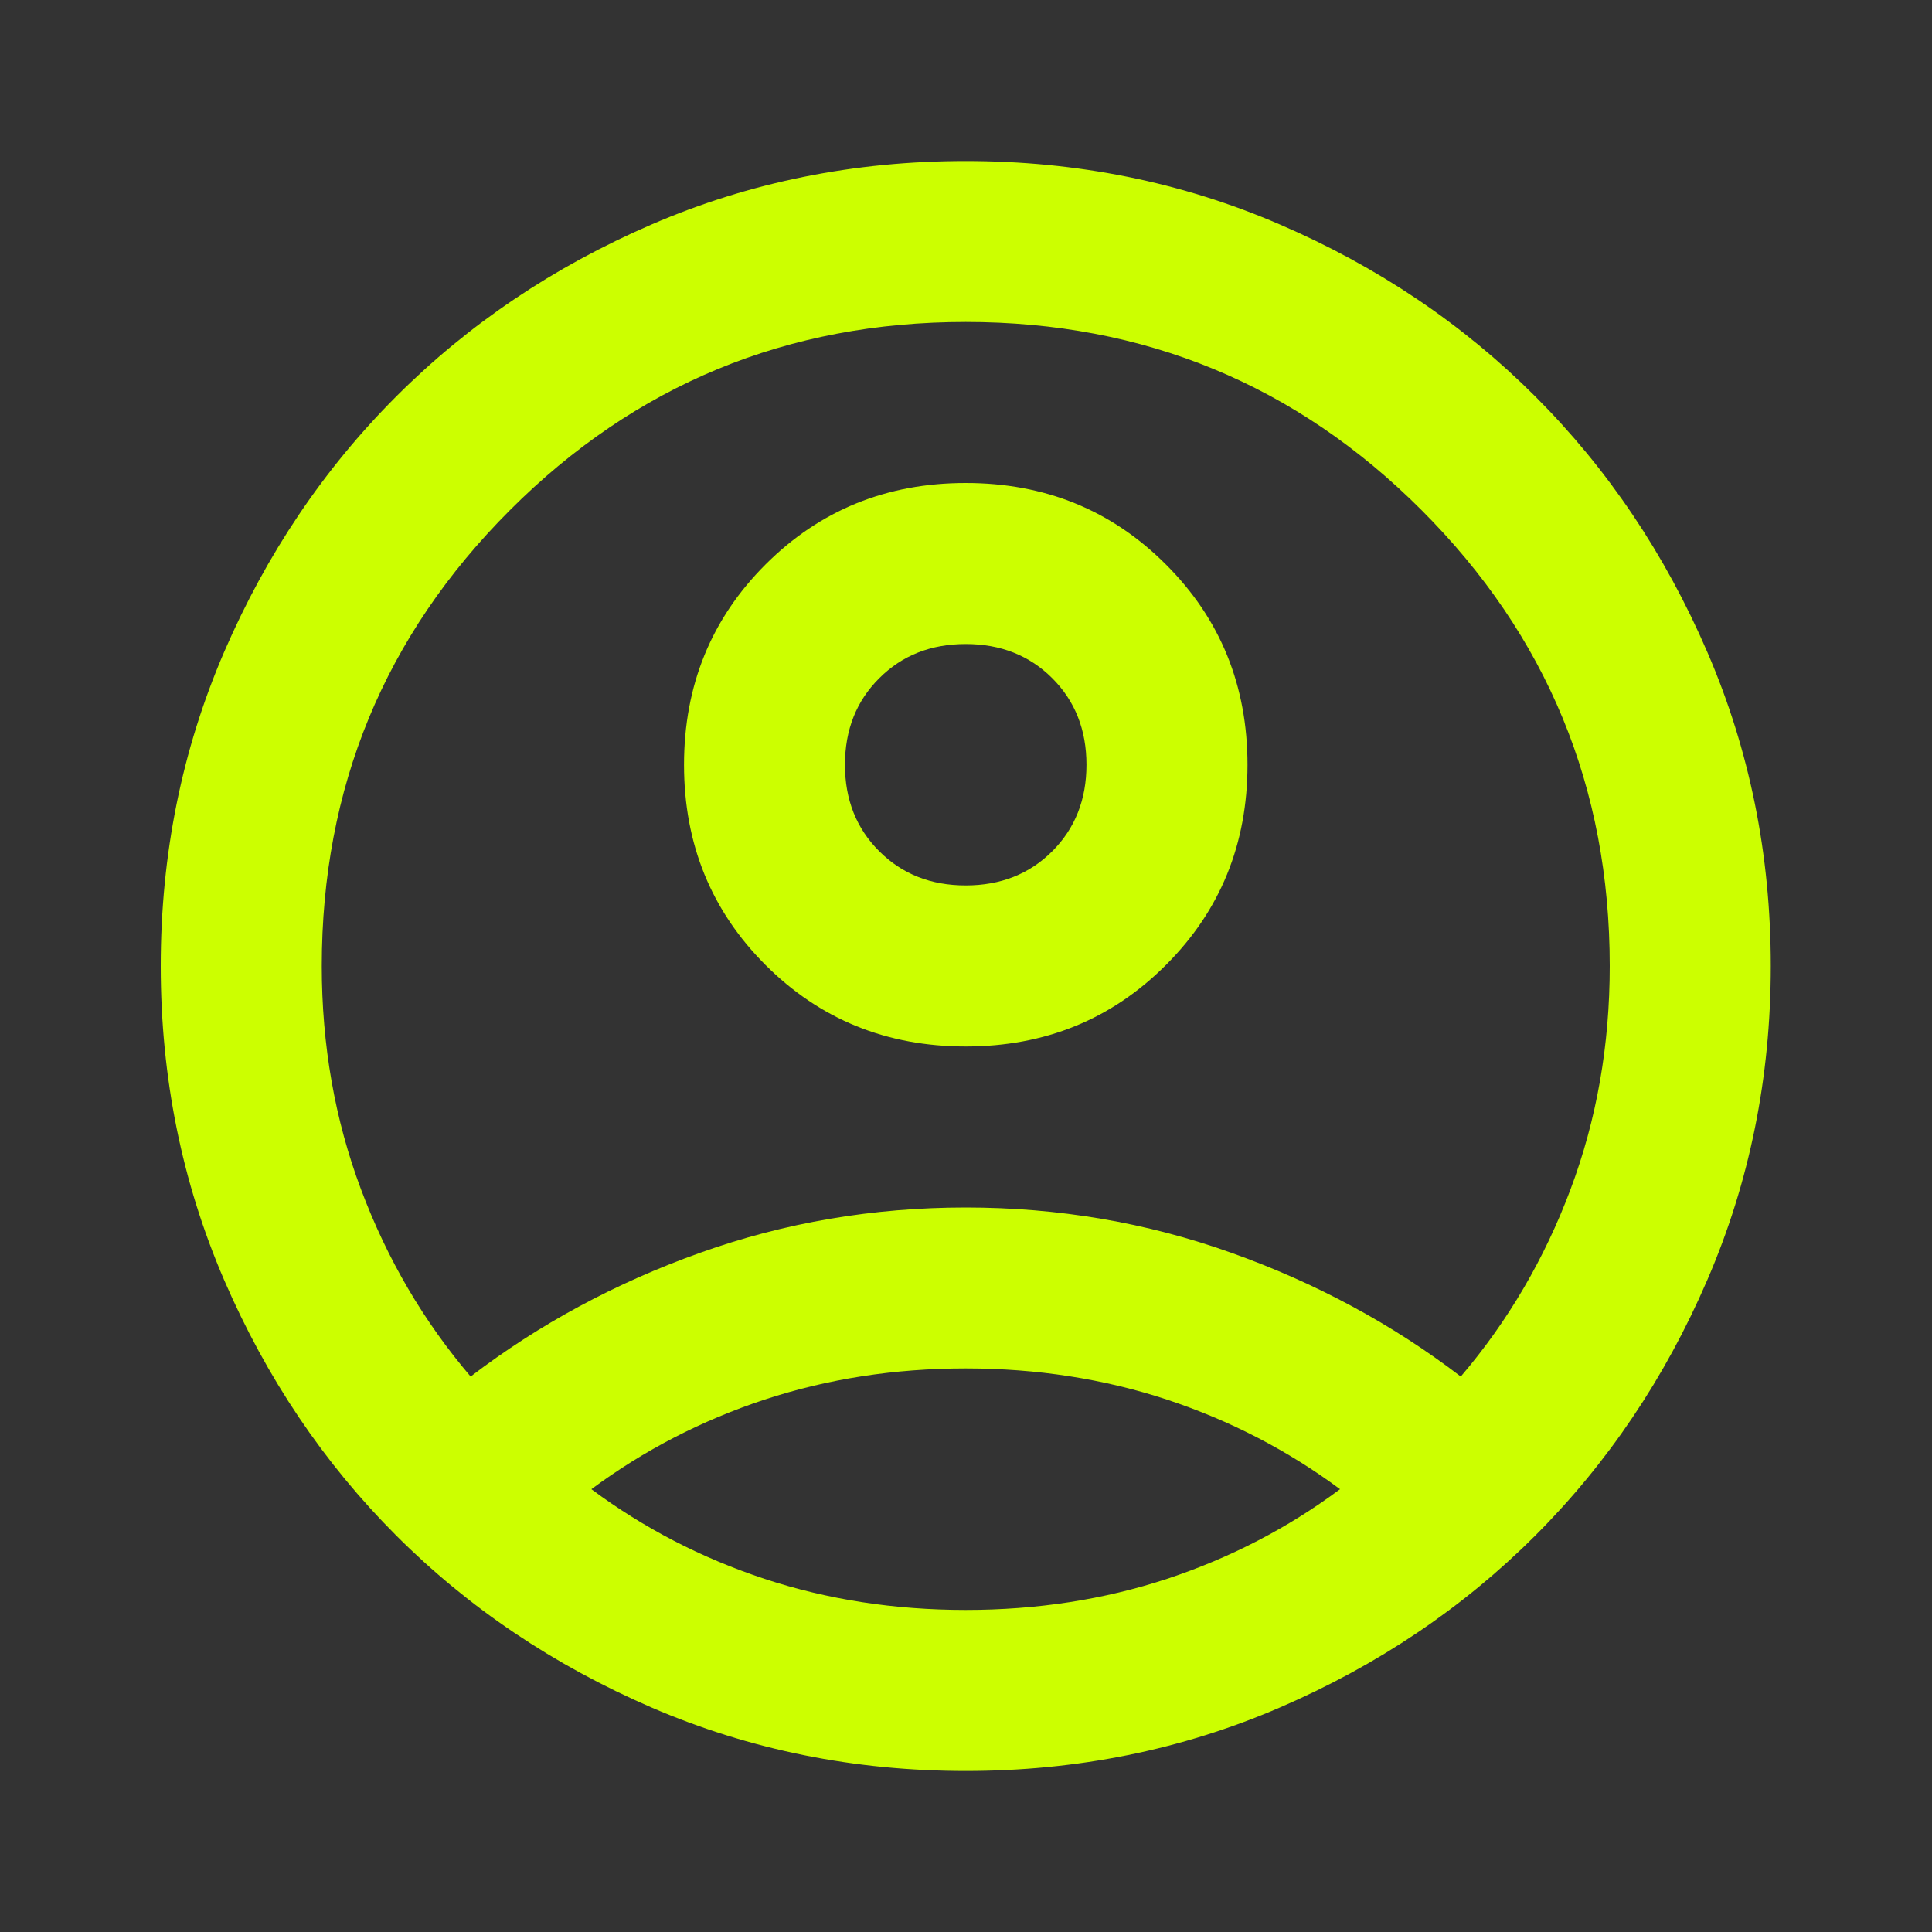 <svg width="20" height="20" viewBox="0 0 20 20" fill="none" xmlns="http://www.w3.org/2000/svg">
<rect x="0" y="0" width="20" height="20" fill="#333333" stroke="none"/>
<mask id="mask0_1_12452" style="mask-type:alpha" maskUnits="userSpaceOnUse" x="0" y="0" width="20" height="20">
<rect width="20" height="20" fill="#D9D9D9"/>
</mask>
<g mask="url(#mask0_1_12452)">
<path d="M4.872 14.25C5.581 13.708 6.372 13.281 7.247 12.969C8.122 12.656 9.039 12.5 9.997 12.5C10.956 12.5 11.872 12.656 12.747 12.969C13.622 13.281 14.414 13.708 15.122 14.25C15.608 13.68 15.987 13.035 16.258 12.312C16.529 11.59 16.664 10.819 16.664 10C16.664 8.153 16.015 6.58 14.716 5.281C13.418 3.982 11.845 3.333 9.997 3.333C8.15 3.333 6.577 3.982 5.279 5.281C3.98 6.58 3.331 8.153 3.331 10C3.331 10.819 3.466 11.59 3.737 12.312C4.008 13.035 4.386 13.68 4.872 14.25ZM9.997 10.833C9.178 10.833 8.487 10.552 7.924 9.989C7.362 9.427 7.081 8.736 7.081 7.917C7.081 7.097 7.362 6.406 7.924 5.844C8.487 5.281 9.178 5 9.997 5C10.817 5 11.508 5.281 12.07 5.844C12.633 6.406 12.914 7.097 12.914 7.917C12.914 8.736 12.633 9.427 12.07 9.989C11.508 10.552 10.817 10.833 9.997 10.833ZM9.997 18.333C8.845 18.333 7.761 18.114 6.747 17.677C5.734 17.239 4.852 16.646 4.102 15.896C3.352 15.146 2.758 14.264 2.32 13.25C1.883 12.236 1.664 11.153 1.664 10C1.664 8.847 1.883 7.764 2.32 6.75C2.758 5.736 3.352 4.854 4.102 4.104C4.852 3.354 5.734 2.76 6.747 2.323C7.761 1.885 8.845 1.667 9.997 1.667C11.15 1.667 12.233 1.885 13.247 2.323C14.261 2.76 15.143 3.354 15.893 4.104C16.643 4.854 17.237 5.736 17.674 6.75C18.112 7.764 18.331 8.847 18.331 10C18.331 11.153 18.112 12.236 17.674 13.25C17.237 14.264 16.643 15.146 15.893 15.896C15.143 16.646 14.261 17.239 13.247 17.677C12.233 18.114 11.15 18.333 9.997 18.333ZM9.997 16.666C10.733 16.666 11.428 16.559 12.081 16.344C12.733 16.128 13.331 15.819 13.872 15.416C13.331 15.014 12.733 14.705 12.081 14.489C11.428 14.274 10.733 14.166 9.997 14.166C9.261 14.166 8.567 14.274 7.914 14.489C7.261 14.705 6.664 15.014 6.122 15.416C6.664 15.819 7.261 16.128 7.914 16.344C8.567 16.559 9.261 16.666 9.997 16.666ZM9.997 9.166C10.358 9.166 10.657 9.048 10.893 8.812C11.129 8.576 11.247 8.278 11.247 7.917C11.247 7.555 11.129 7.257 10.893 7.021C10.657 6.785 10.358 6.667 9.997 6.667C9.636 6.667 9.338 6.785 9.102 7.021C8.865 7.257 8.747 7.555 8.747 7.917C8.747 8.278 8.865 8.576 9.102 8.812C9.338 9.048 9.636 9.166 9.997 9.166Z" fill="#CCFF00"/>
</g>
</svg>
